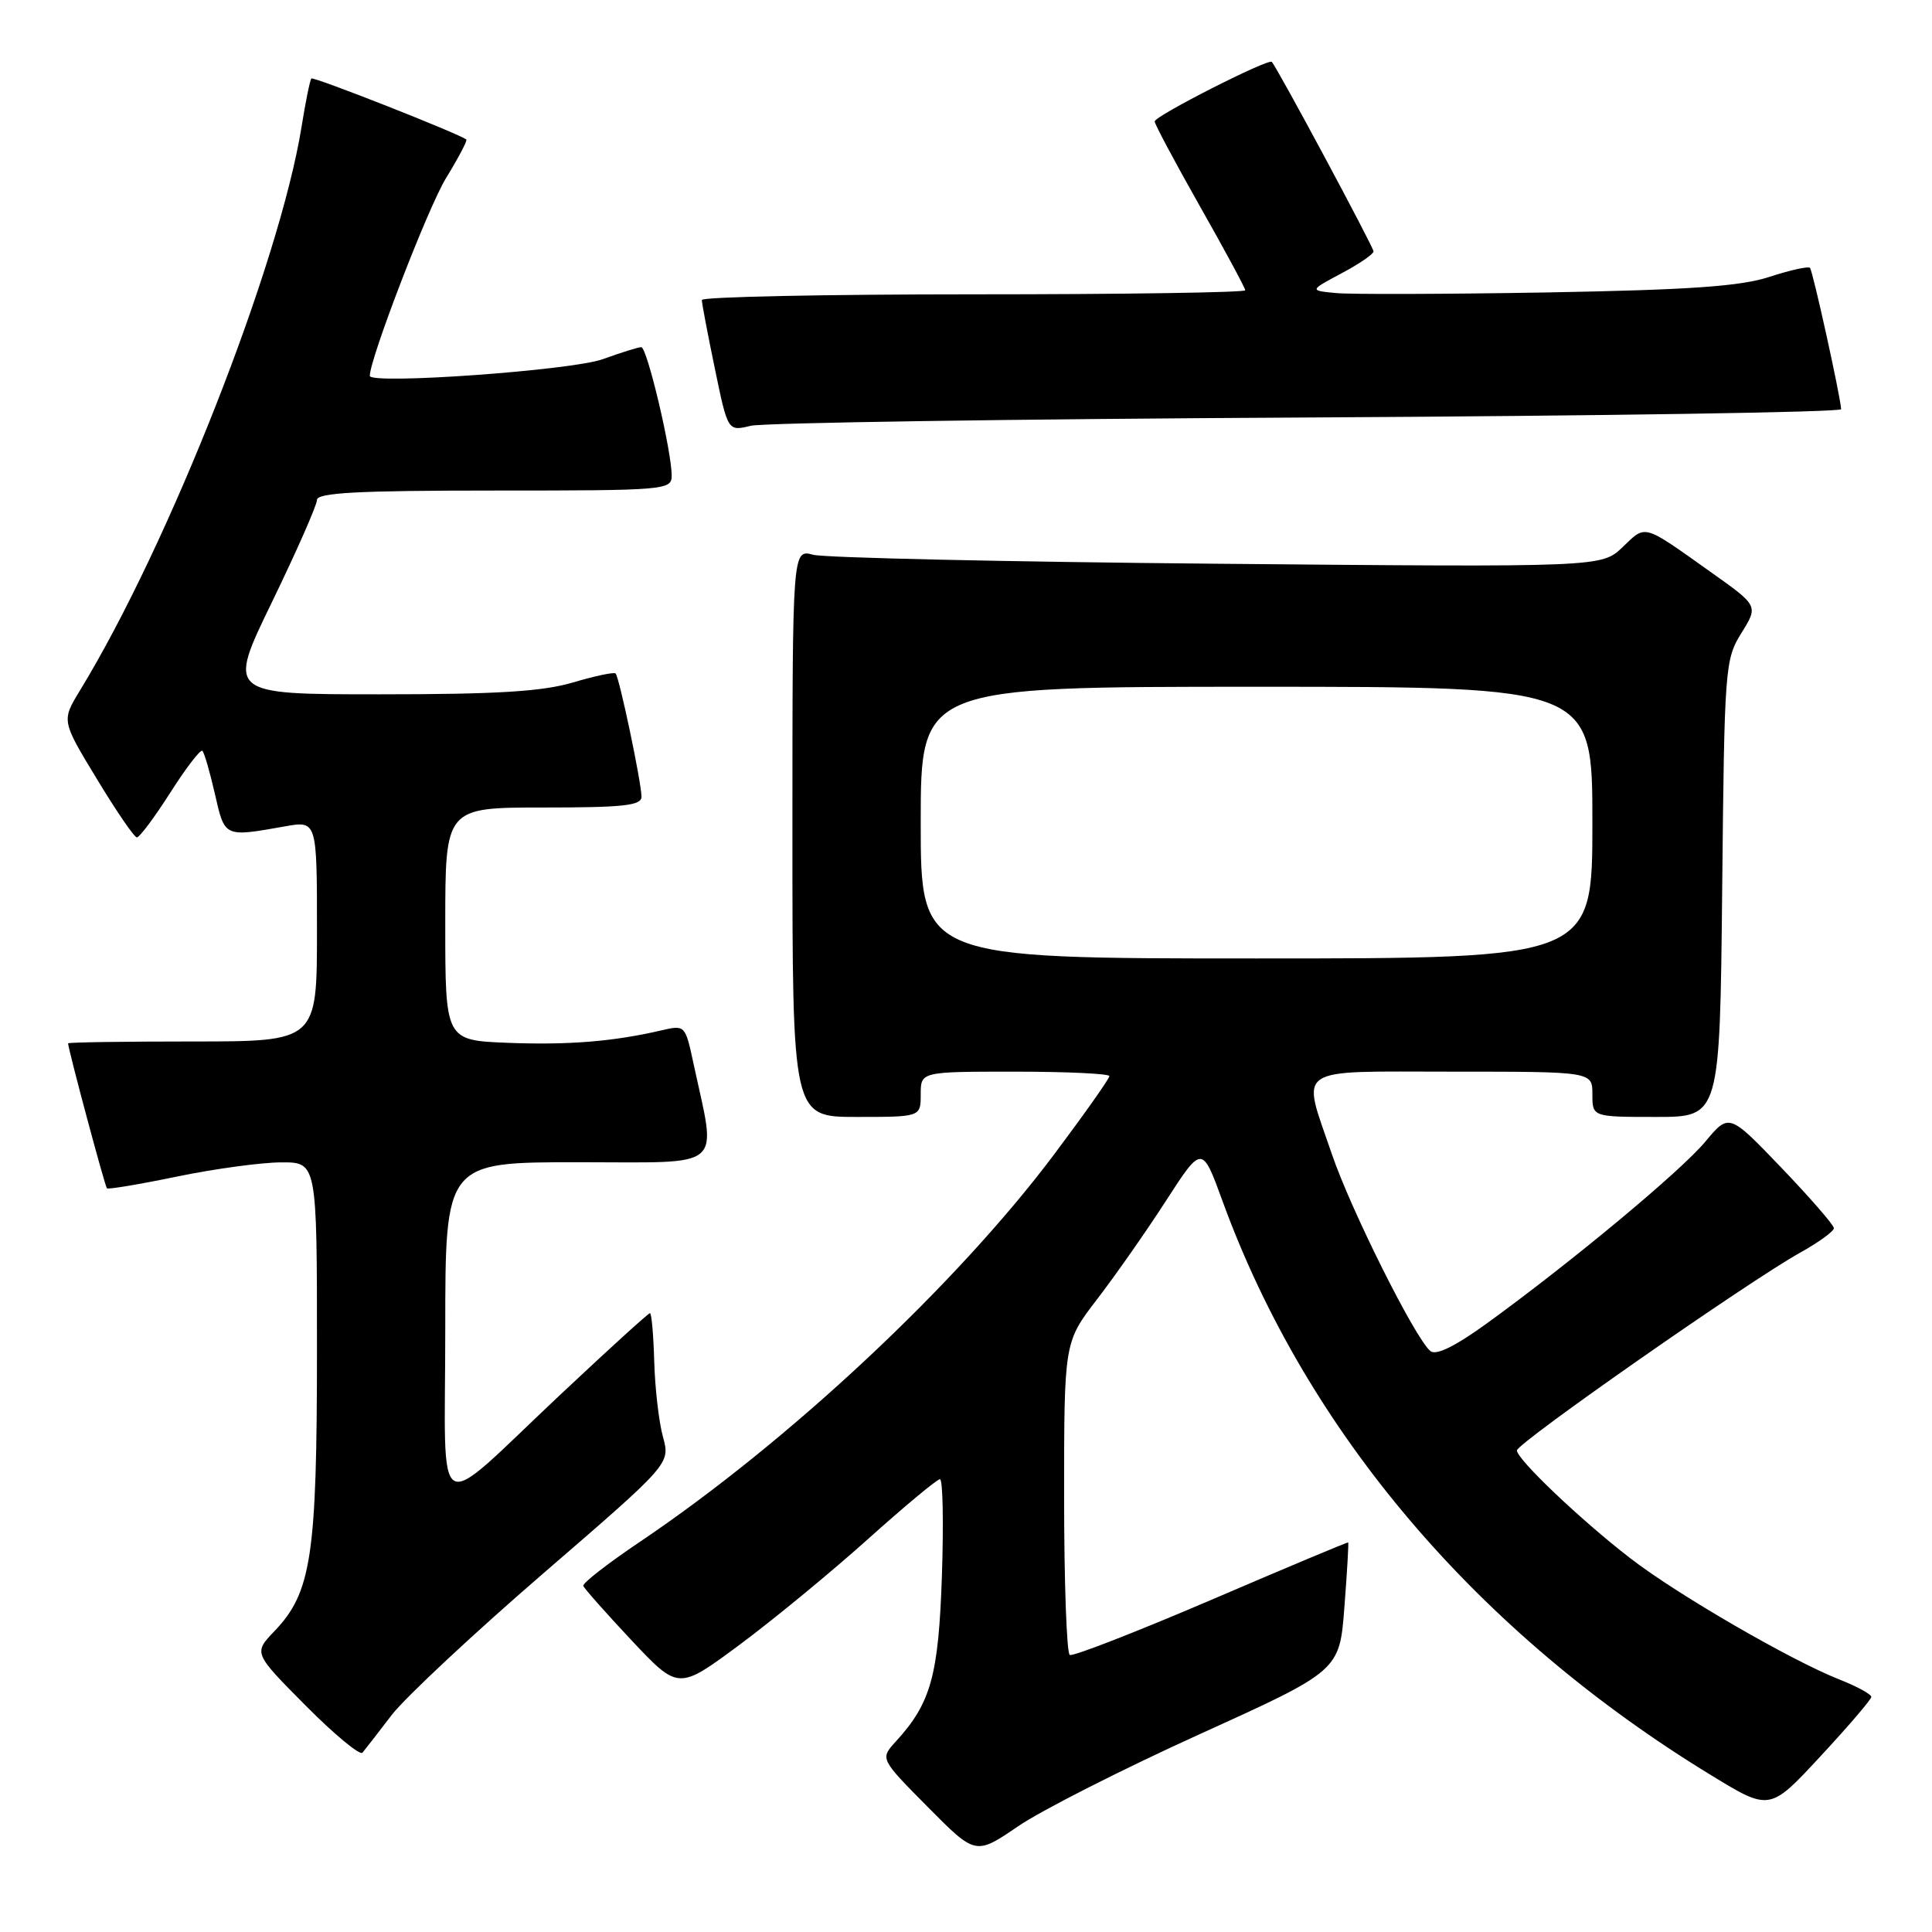 <?xml version="1.0" encoding="UTF-8" standalone="no"?>
<!DOCTYPE svg PUBLIC "-//W3C//DTD SVG 1.1//EN" "http://www.w3.org/Graphics/SVG/1.1/DTD/svg11.dtd" >
<svg xmlns="http://www.w3.org/2000/svg" xmlns:xlink="http://www.w3.org/1999/xlink" version="1.1" viewBox="0 0 256 256">
 <g >
 <path fill="currentColor"
d=" M 159.00 229.77 C 177.50 221.38 177.50 221.38 178.14 212.94 C 178.50 208.30 178.72 204.45 178.64 204.38 C 178.56 204.32 170.40 207.74 160.50 211.99 C 150.60 216.23 142.16 219.52 141.75 219.29 C 141.34 219.07 141.00 209.65 141.00 198.37 C 141.00 177.85 141.00 177.85 145.36 172.17 C 147.76 169.05 151.88 163.17 154.50 159.11 C 159.28 151.71 159.28 151.71 162.01 159.20 C 173.16 189.76 195.78 216.34 226.74 235.23 C 234.50 239.97 234.50 239.97 241.21 232.73 C 244.90 228.76 247.93 225.21 247.96 224.86 C 247.98 224.51 246.09 223.47 243.75 222.55 C 237.31 220.01 222.18 211.25 216.00 206.46 C 209.39 201.35 201.00 193.36 201.00 192.19 C 201.00 191.22 231.69 169.79 238.50 166.00 C 240.97 164.62 243.00 163.16 243.00 162.74 C 243.00 162.33 239.87 158.73 236.05 154.74 C 229.11 147.50 229.11 147.50 225.96 151.28 C 222.69 155.20 208.26 167.20 197.08 175.31 C 192.80 178.41 190.28 179.65 189.53 179.02 C 187.51 177.35 178.97 160.27 176.46 152.87 C 172.45 141.10 171.13 142.00 192.50 142.00 C 211.00 142.00 211.00 142.00 211.00 145.00 C 211.00 148.00 211.00 148.00 219.45 148.00 C 227.89 148.00 227.89 148.00 228.20 117.75 C 228.49 88.41 228.57 87.39 230.74 83.89 C 232.99 80.28 232.99 80.28 226.81 75.89 C 217.58 69.33 218.14 69.49 215.02 72.48 C 212.22 75.16 212.22 75.16 161.36 74.70 C 133.39 74.45 109.26 73.91 107.75 73.51 C 105.00 72.77 105.00 72.77 105.00 110.38 C 105.00 148.00 105.00 148.00 113.50 148.00 C 122.00 148.00 122.00 148.00 122.00 145.00 C 122.00 142.00 122.00 142.00 134.50 142.00 C 141.38 142.00 147.00 142.27 147.00 142.59 C 147.00 142.92 143.75 147.53 139.77 152.84 C 126.84 170.12 104.54 191.00 84.79 204.30 C 80.54 207.16 77.17 209.78 77.29 210.13 C 77.40 210.48 80.29 213.73 83.69 217.36 C 89.89 223.95 89.89 223.95 97.97 217.96 C 102.41 214.67 110.05 208.38 114.95 203.99 C 119.85 199.59 124.17 196.00 124.55 196.00 C 124.93 196.00 125.04 201.74 124.81 208.75 C 124.36 222.06 123.36 225.66 118.69 230.77 C 116.61 233.05 116.61 233.05 122.94 239.44 C 129.27 245.83 129.27 245.83 134.89 242.00 C 137.97 239.89 148.82 234.39 159.00 229.77 Z  M 51.90 227.25 C 53.70 224.92 62.74 216.47 71.99 208.48 C 88.82 193.95 88.82 193.95 87.85 190.41 C 87.31 188.46 86.79 183.97 86.69 180.43 C 86.59 176.90 86.34 174.00 86.12 174.00 C 85.91 174.00 80.59 178.84 74.30 184.75 C 57.08 200.93 59.00 202.01 59.00 176.12 C 59.00 154.00 59.00 154.00 76.63 154.00 C 96.37 154.00 94.96 155.22 91.88 140.87 C 90.80 135.83 90.77 135.80 87.64 136.53 C 81.27 138.01 75.37 138.49 67.29 138.18 C 59.00 137.85 59.00 137.85 59.00 122.43 C 59.00 107.00 59.00 107.00 72.00 107.00 C 82.63 107.00 85.00 106.74 85.00 105.57 C 85.00 103.71 82.06 89.73 81.57 89.24 C 81.37 89.03 78.82 89.57 75.92 90.43 C 71.88 91.63 65.86 92.00 50.37 92.00 C 30.10 92.00 30.10 92.00 36.05 79.75 C 39.32 73.01 41.99 66.94 42.00 66.25 C 42.00 65.29 47.37 65.00 65.50 65.00 C 88.22 65.00 89.00 64.93 89.00 63.03 C 89.00 59.76 85.74 46.00 84.97 46.00 C 84.58 46.00 82.28 46.72 79.88 47.59 C 75.79 49.08 49.00 50.99 49.00 49.80 C 49.00 47.53 56.73 27.46 59.09 23.62 C 60.73 20.94 61.95 18.63 61.79 18.49 C 60.99 17.78 41.55 10.12 41.26 10.40 C 41.08 10.59 40.49 13.46 39.96 16.79 C 37.03 34.95 22.43 72.10 10.59 91.50 C 8.15 95.50 8.15 95.50 12.83 103.21 C 15.40 107.46 17.78 110.94 18.13 110.96 C 18.48 110.98 20.47 108.31 22.57 105.02 C 24.66 101.73 26.58 99.24 26.82 99.49 C 27.07 99.74 27.82 102.32 28.48 105.22 C 29.79 110.98 29.69 110.93 37.75 109.50 C 42.00 108.74 42.00 108.74 42.00 123.37 C 42.00 138.00 42.00 138.00 25.50 138.00 C 16.43 138.00 9.01 138.11 9.02 138.25 C 9.11 139.31 13.91 157.23 14.17 157.46 C 14.35 157.62 18.55 156.92 23.50 155.89 C 28.45 154.87 34.64 154.03 37.25 154.02 C 42.00 154.00 42.00 154.00 42.00 178.84 C 42.00 206.20 41.27 211.02 36.35 216.15 C 33.59 219.04 33.59 219.04 40.51 226.01 C 44.31 229.84 47.70 232.64 48.03 232.24 C 48.37 231.83 50.11 229.59 51.90 227.25 Z  M 173.25 55.32 C 212.16 55.11 243.98 54.62 243.96 54.22 C 243.86 52.46 240.20 35.87 239.83 35.49 C 239.60 35.26 237.18 35.80 234.45 36.69 C 230.62 37.94 223.94 38.41 205.00 38.75 C 191.53 38.98 178.93 39.02 177.00 38.83 C 173.50 38.49 173.50 38.49 177.75 36.22 C 180.09 34.98 182.00 33.67 182.00 33.31 C 182.00 32.74 169.23 8.94 168.52 8.20 C 168.06 7.72 153.00 15.37 153.00 16.09 C 153.00 16.45 155.70 21.51 159.00 27.34 C 162.30 33.16 165.00 38.17 165.00 38.46 C 165.00 38.76 148.80 39.00 129.00 39.00 C 109.20 39.00 93.00 39.34 93.00 39.75 C 92.99 40.16 93.77 44.25 94.72 48.83 C 96.44 57.16 96.44 57.16 99.47 56.42 C 101.14 56.02 134.34 55.52 173.25 55.32 Z  M 122.00 109.00 C 122.00 91.00 122.00 91.00 166.50 91.00 C 211.00 91.00 211.00 91.00 211.00 109.00 C 211.00 127.00 211.00 127.00 166.50 127.00 C 122.00 127.00 122.00 127.00 122.00 109.00 Z "/>
</g>
</svg>
